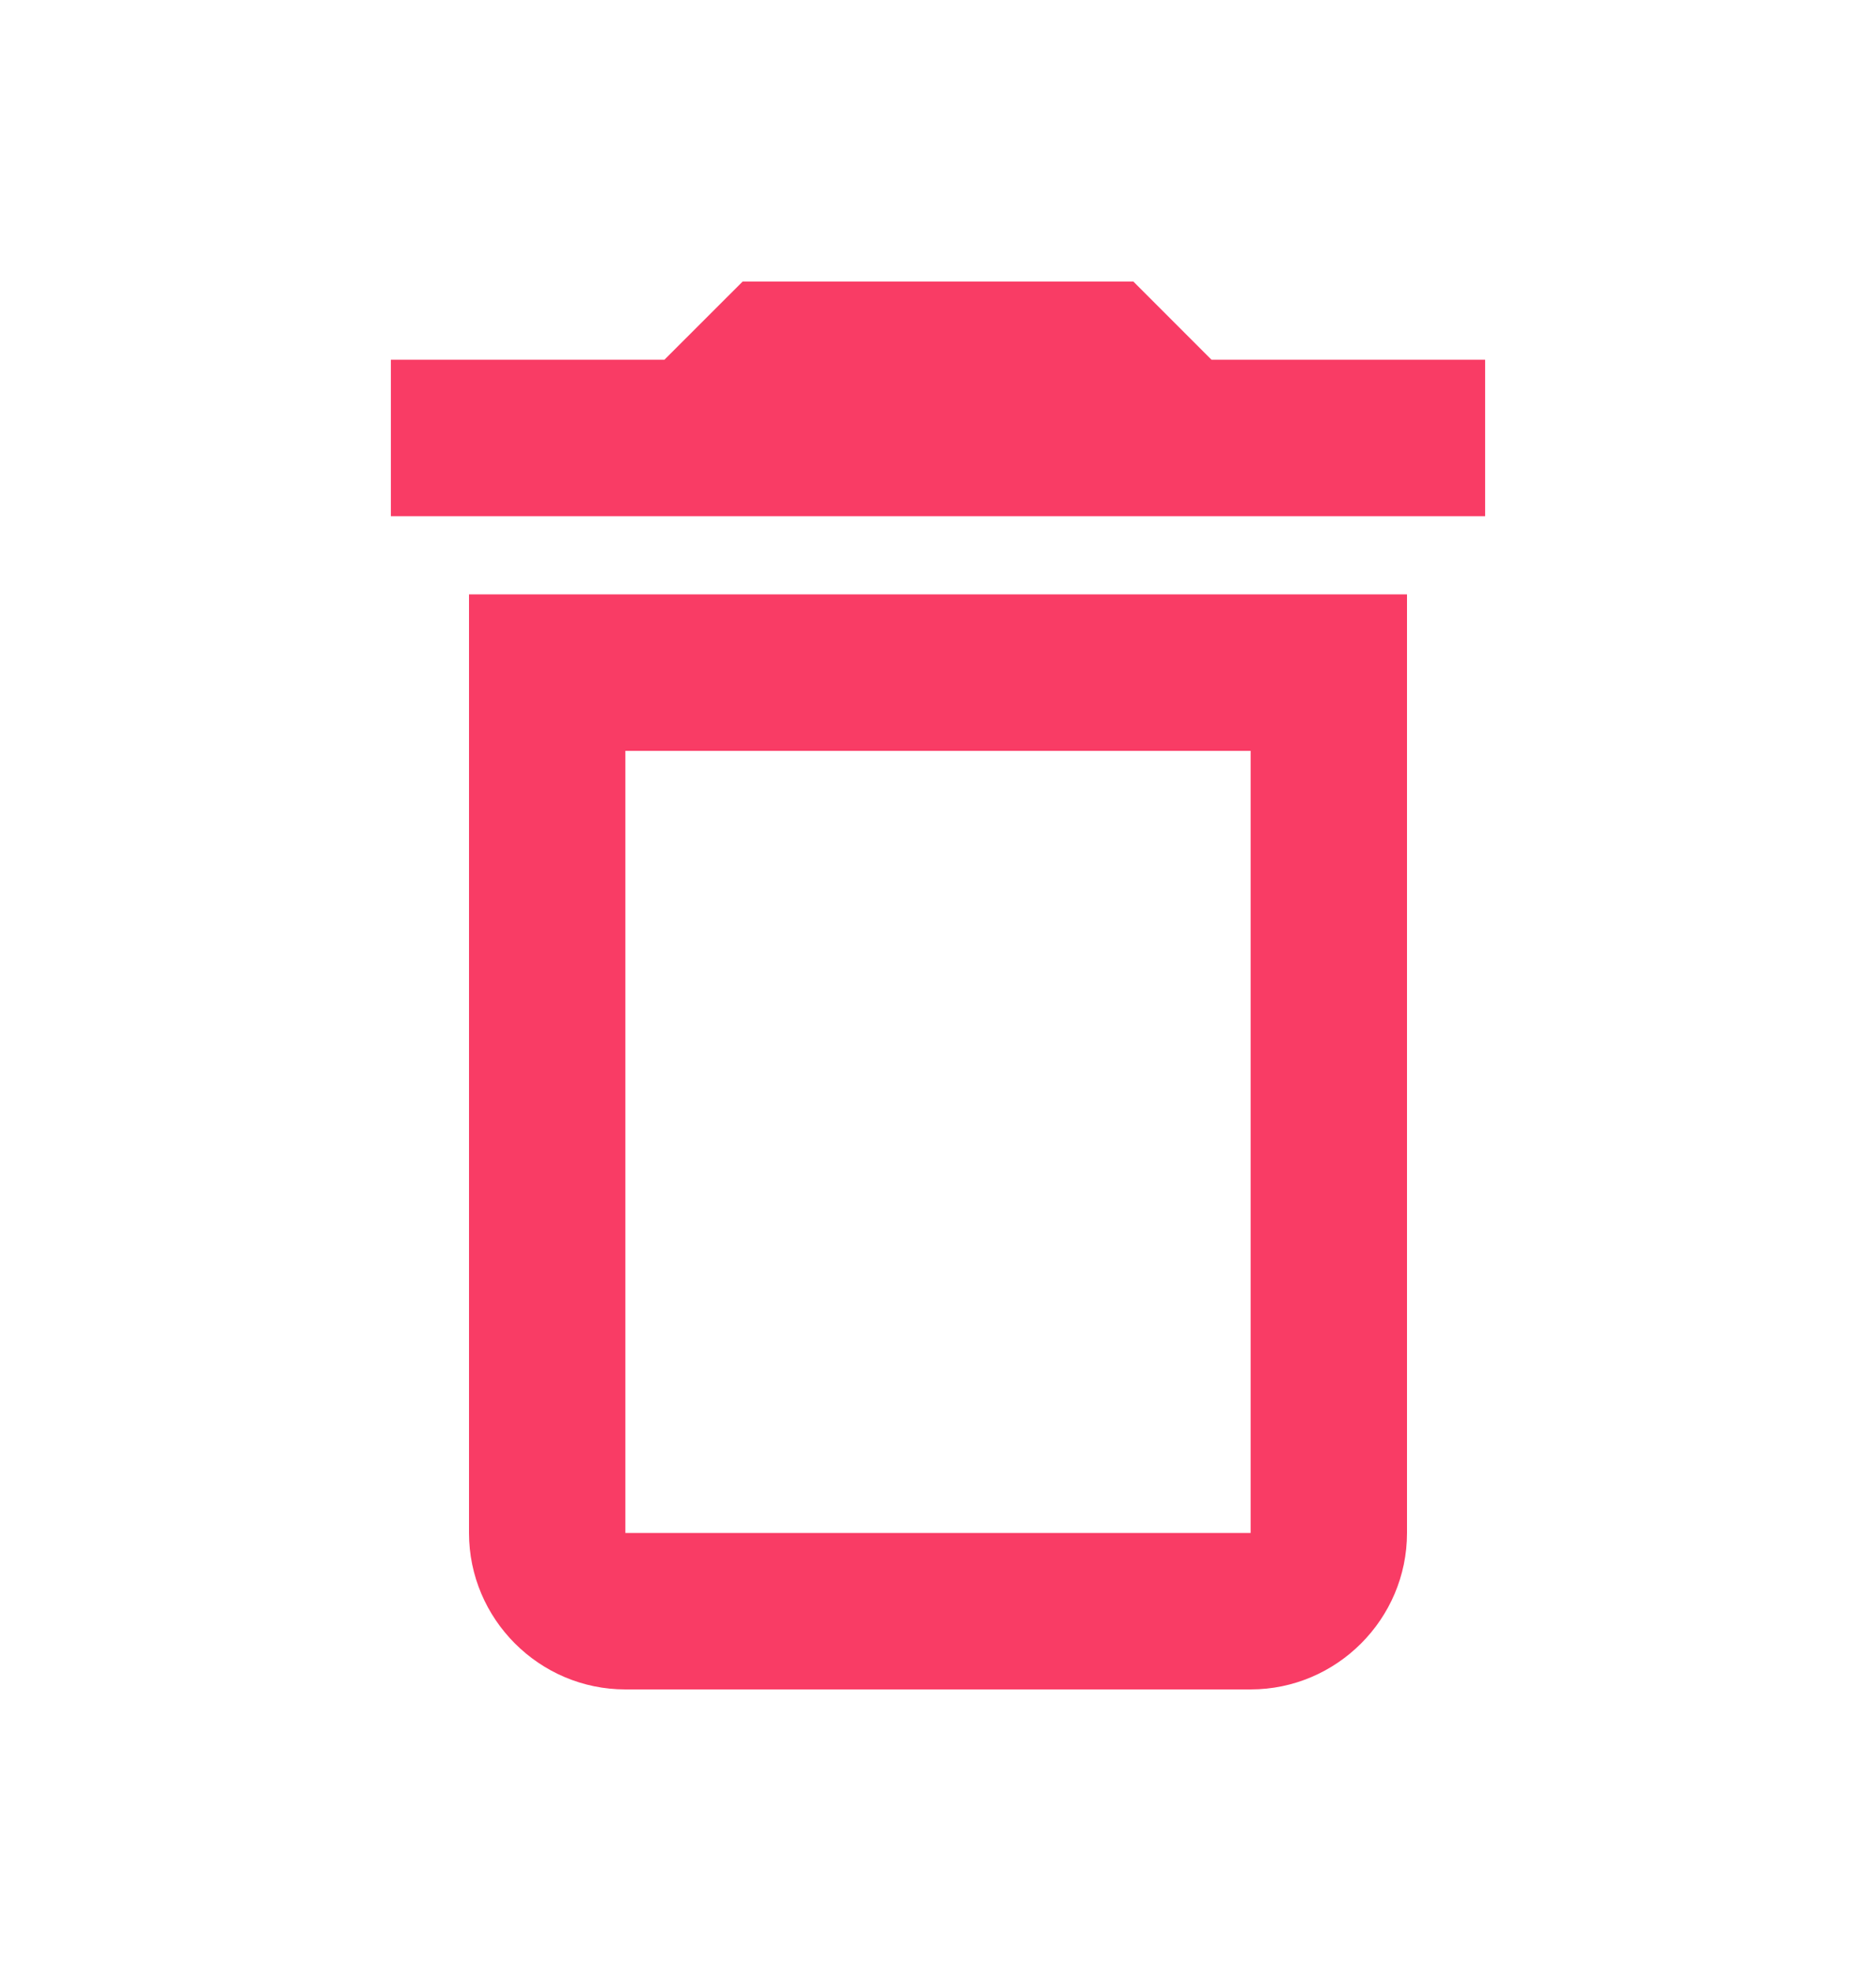 <svg width="20" height="21" viewBox="0 0 20 21" fill="none" xmlns="http://www.w3.org/2000/svg">
<path d="M13.333 8V16.333H6.667V8H13.333ZM12.083 3H7.917L7.083 3.833H4.167V5.5H15.833V3.833H12.916L12.083 3ZM15 6.333H5V16.333C5 17.25 5.75 18 6.667 18H13.333C14.25 18 15 17.25 15 16.333V6.333Z" fill="#F93C65"/>
</svg>
